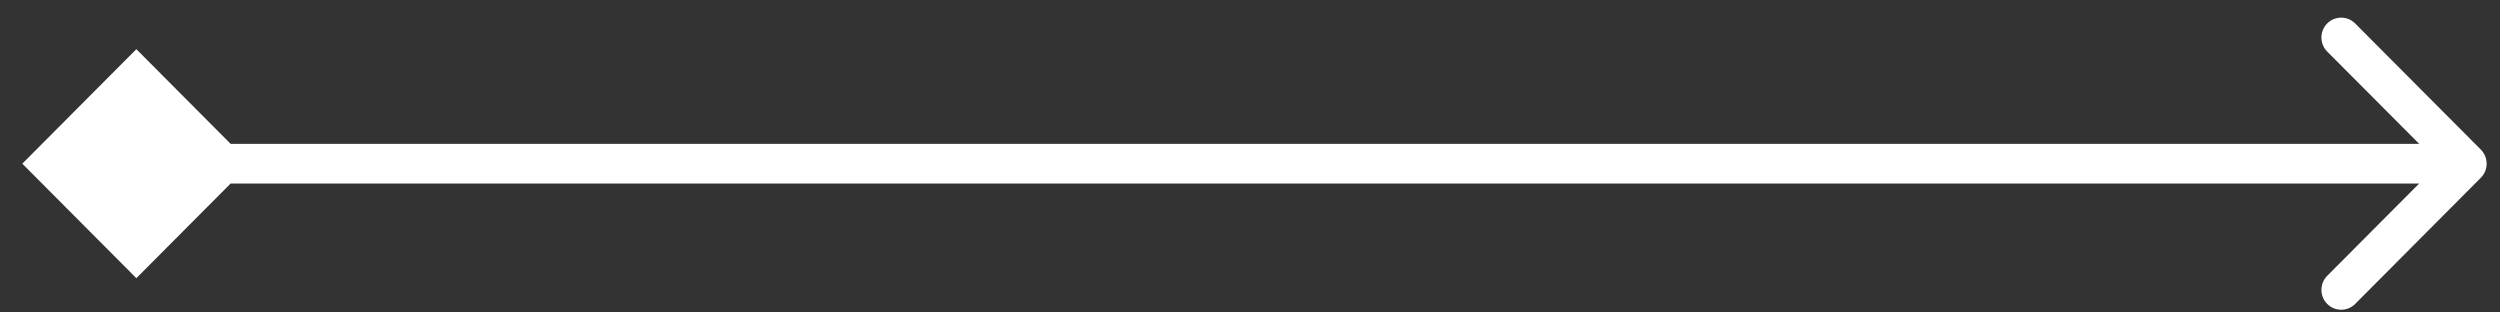 <svg width="104" height="13" viewBox="0 0 104 13" fill="none" xmlns="http://www.w3.org/2000/svg">
<rect x="0" y="0" width="104" height="13" fill="#333333" stroke="none"/>
<path d="M0.928 6.809L5.672 11.572L10.416 6.809L5.672 2.046L0.928 6.809ZM103.204 7.393C103.524 7.07 103.524 6.549 103.204 6.225L97.975 0.976C97.653 0.654 97.133 0.654 96.811 0.976C96.491 1.299 96.491 1.82 96.811 2.144L101.46 6.809L96.811 11.475C96.491 11.798 96.491 12.32 96.811 12.643C97.133 12.965 97.653 12.965 97.975 12.643L103.204 7.393ZM5.672 7.634H102.622V5.984H5.672V7.634Z" fill="white"/>
</svg>
